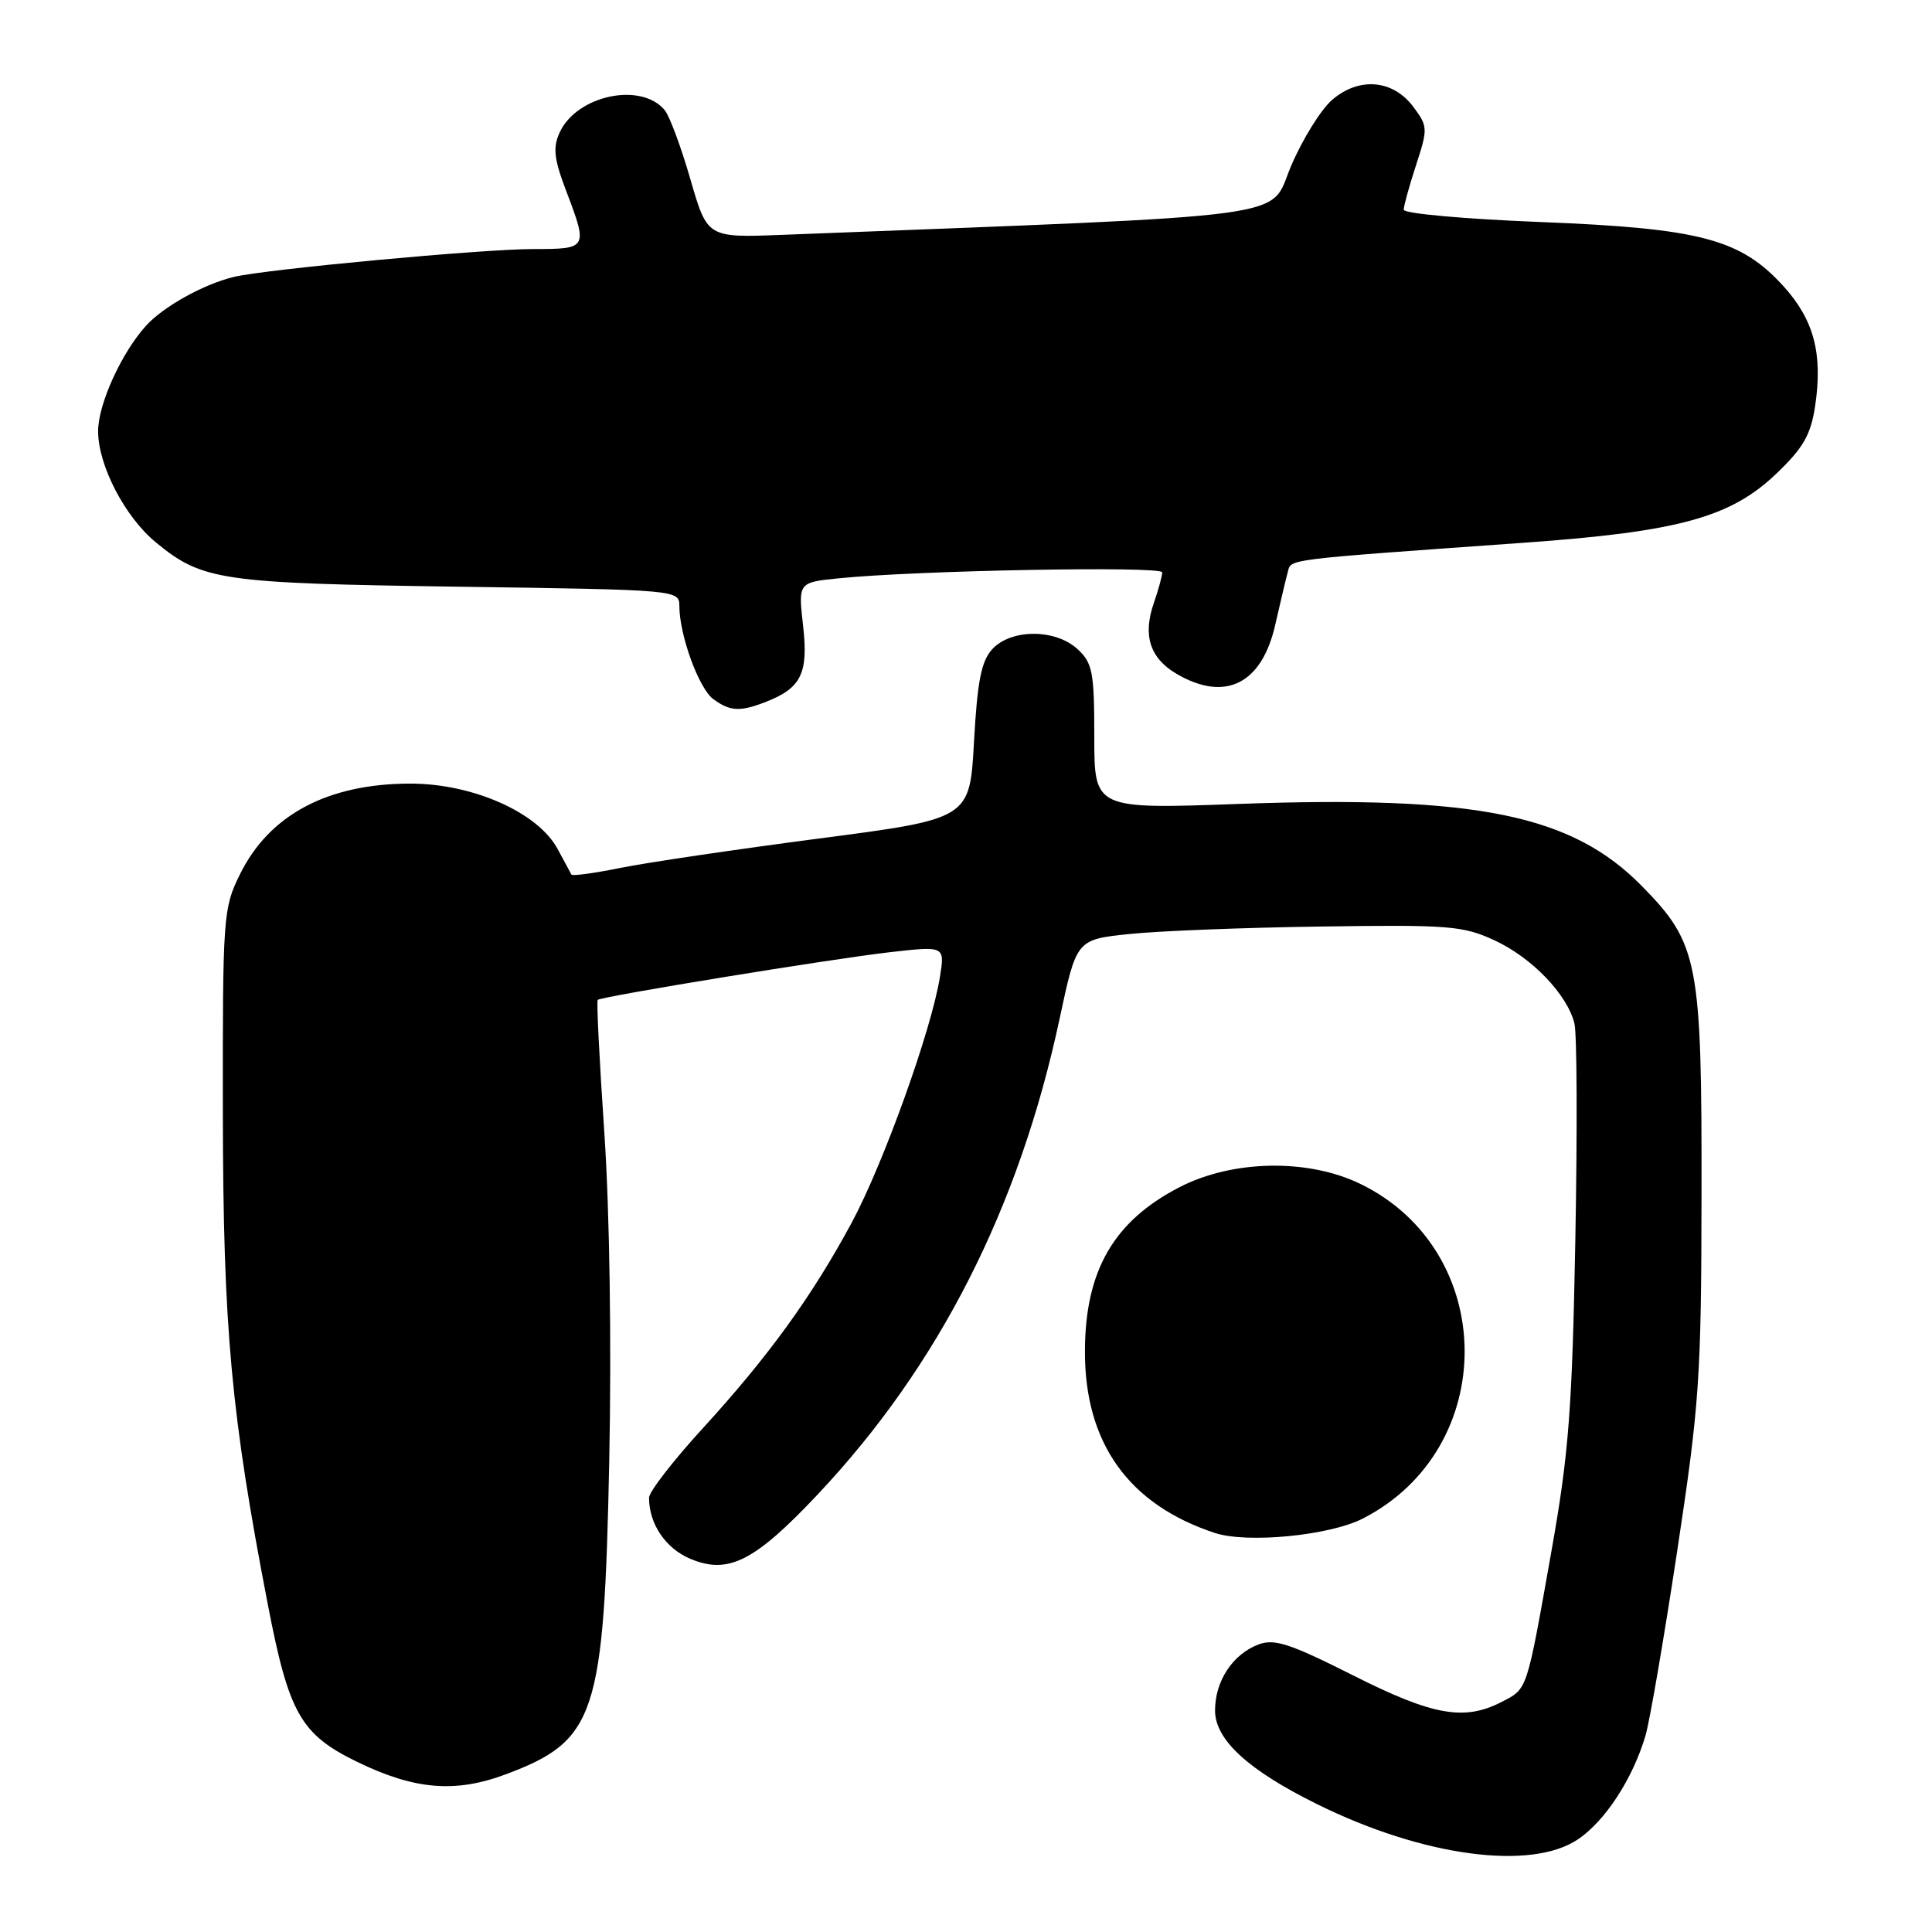 <?xml version="1.0" encoding="UTF-8" standalone="no"?>
<!DOCTYPE svg PUBLIC "-//W3C//DTD SVG 1.1//EN" "http://www.w3.org/Graphics/SVG/1.1/DTD/svg11.dtd" >
<svg xmlns="http://www.w3.org/2000/svg" xmlns:xlink="http://www.w3.org/1999/xlink" version="1.1" viewBox="0 0 256 256">
 <g >
 <path fill="currentColor"
d=" M 209.09 243.72 C 212.70 241.29 216.34 235.70 218.03 230.00 C 218.60 228.07 220.49 217.05 222.24 205.50 C 225.18 186.08 225.43 182.54 225.46 158.50 C 225.51 127.37 225.06 125.05 217.56 117.41 C 208.28 107.96 195.69 105.39 164.25 106.52 C 145.00 107.22 145.00 107.22 145.00 97.65 C 145.00 89.09 144.77 87.86 142.81 86.04 C 139.88 83.30 133.94 83.30 131.46 86.04 C 130.02 87.63 129.50 90.31 129.06 98.29 C 128.50 108.50 128.50 108.50 108.50 111.11 C 97.50 112.55 85.67 114.30 82.22 115.00 C 78.77 115.70 75.84 116.10 75.72 115.89 C 75.60 115.67 74.77 114.15 73.89 112.50 C 71.28 107.65 62.64 103.82 54.33 103.83 C 43.40 103.85 35.67 107.97 31.79 115.86 C 29.57 120.35 29.50 121.36 29.53 147.50 C 29.57 176.07 30.61 187.37 35.52 212.77 C 38.28 227.03 39.86 229.81 47.27 233.43 C 54.94 237.17 60.34 237.62 67.09 235.08 C 78.97 230.61 80.04 227.33 80.73 193.50 C 81.04 178.01 80.78 160.48 80.08 150.14 C 79.43 140.58 79.03 132.65 79.20 132.49 C 79.70 132.03 110.00 127.08 117.85 126.18 C 125.20 125.34 125.20 125.34 124.55 129.42 C 123.44 136.44 117.07 154.17 112.86 162.00 C 107.57 171.81 101.84 179.72 93.11 189.27 C 89.20 193.54 86.00 197.68 86.00 198.45 C 86.00 201.94 88.20 205.18 91.49 206.56 C 96.51 208.66 100.00 206.89 108.36 198.01 C 124.40 180.98 135.04 160.06 140.40 135.00 C 142.64 124.50 142.64 124.50 149.57 123.77 C 153.38 123.36 164.82 122.91 175.00 122.77 C 192.00 122.52 193.87 122.67 198.03 124.60 C 202.98 126.89 207.65 131.74 208.62 135.61 C 208.96 136.96 209.01 149.86 208.74 164.28 C 208.32 186.82 207.87 192.61 205.58 205.50 C 202.25 224.27 202.43 223.73 198.98 225.51 C 194.02 228.07 189.86 227.33 179.24 221.97 C 170.87 217.76 168.86 217.10 166.73 217.91 C 163.33 219.21 161.00 222.75 161.00 226.65 C 161.00 230.52 165.37 234.54 174.50 239.05 C 188.51 245.99 202.85 247.92 209.09 243.72 Z  M 180.57 201.22 C 198.72 191.95 198.53 165.75 180.25 156.87 C 173.31 153.50 163.34 153.68 156.31 157.30 C 147.59 161.79 143.79 168.35 143.76 179.00 C 143.71 191.20 149.55 199.37 160.99 203.13 C 165.28 204.53 176.15 203.48 180.57 201.22 Z  M 101.28 93.08 C 106.15 91.23 107.13 89.29 106.42 82.98 C 105.76 77.17 105.76 77.17 111.13 76.63 C 121.43 75.58 154.00 74.98 154.00 75.84 C 154.00 76.31 153.50 78.13 152.90 79.87 C 151.40 84.17 152.35 87.18 155.86 89.26 C 162.32 93.07 167.20 90.66 168.98 82.77 C 169.64 79.87 170.38 76.75 170.63 75.83 C 171.12 74.04 169.62 74.22 202.00 71.91 C 222.46 70.45 229.35 68.56 235.44 62.70 C 238.97 59.31 239.95 57.59 240.52 53.76 C 241.54 46.88 240.36 42.41 236.37 37.98 C 230.66 31.67 225.35 30.26 204.15 29.42 C 194.17 29.03 186.00 28.30 186.00 27.79 C 186.00 27.29 186.74 24.62 187.64 21.86 C 189.21 17.05 189.20 16.74 187.29 14.18 C 184.60 10.55 180.09 10.15 176.52 13.23 C 175.03 14.51 172.57 18.47 171.06 22.03 C 168.06 29.11 173.25 28.41 103.61 31.12 C 93.72 31.50 93.72 31.50 91.48 23.75 C 90.25 19.49 88.72 15.37 88.08 14.60 C 84.94 10.81 76.40 12.63 74.15 17.57 C 73.24 19.56 73.41 21.06 75.01 25.27 C 77.93 32.94 77.89 33.00 70.64 33.00 C 63.93 33.00 35.26 35.67 31.00 36.69 C 27.02 37.64 21.68 40.60 19.36 43.15 C 16.10 46.74 13.00 53.55 13.00 57.14 C 13.00 61.65 16.54 68.48 20.63 71.85 C 26.80 76.94 29.24 77.29 60.75 77.74 C 89.97 78.16 90.00 78.16 90.02 80.33 C 90.04 84.22 92.61 91.24 94.52 92.64 C 96.71 94.24 98.01 94.33 101.28 93.08 Z "/>
</g>
</svg>